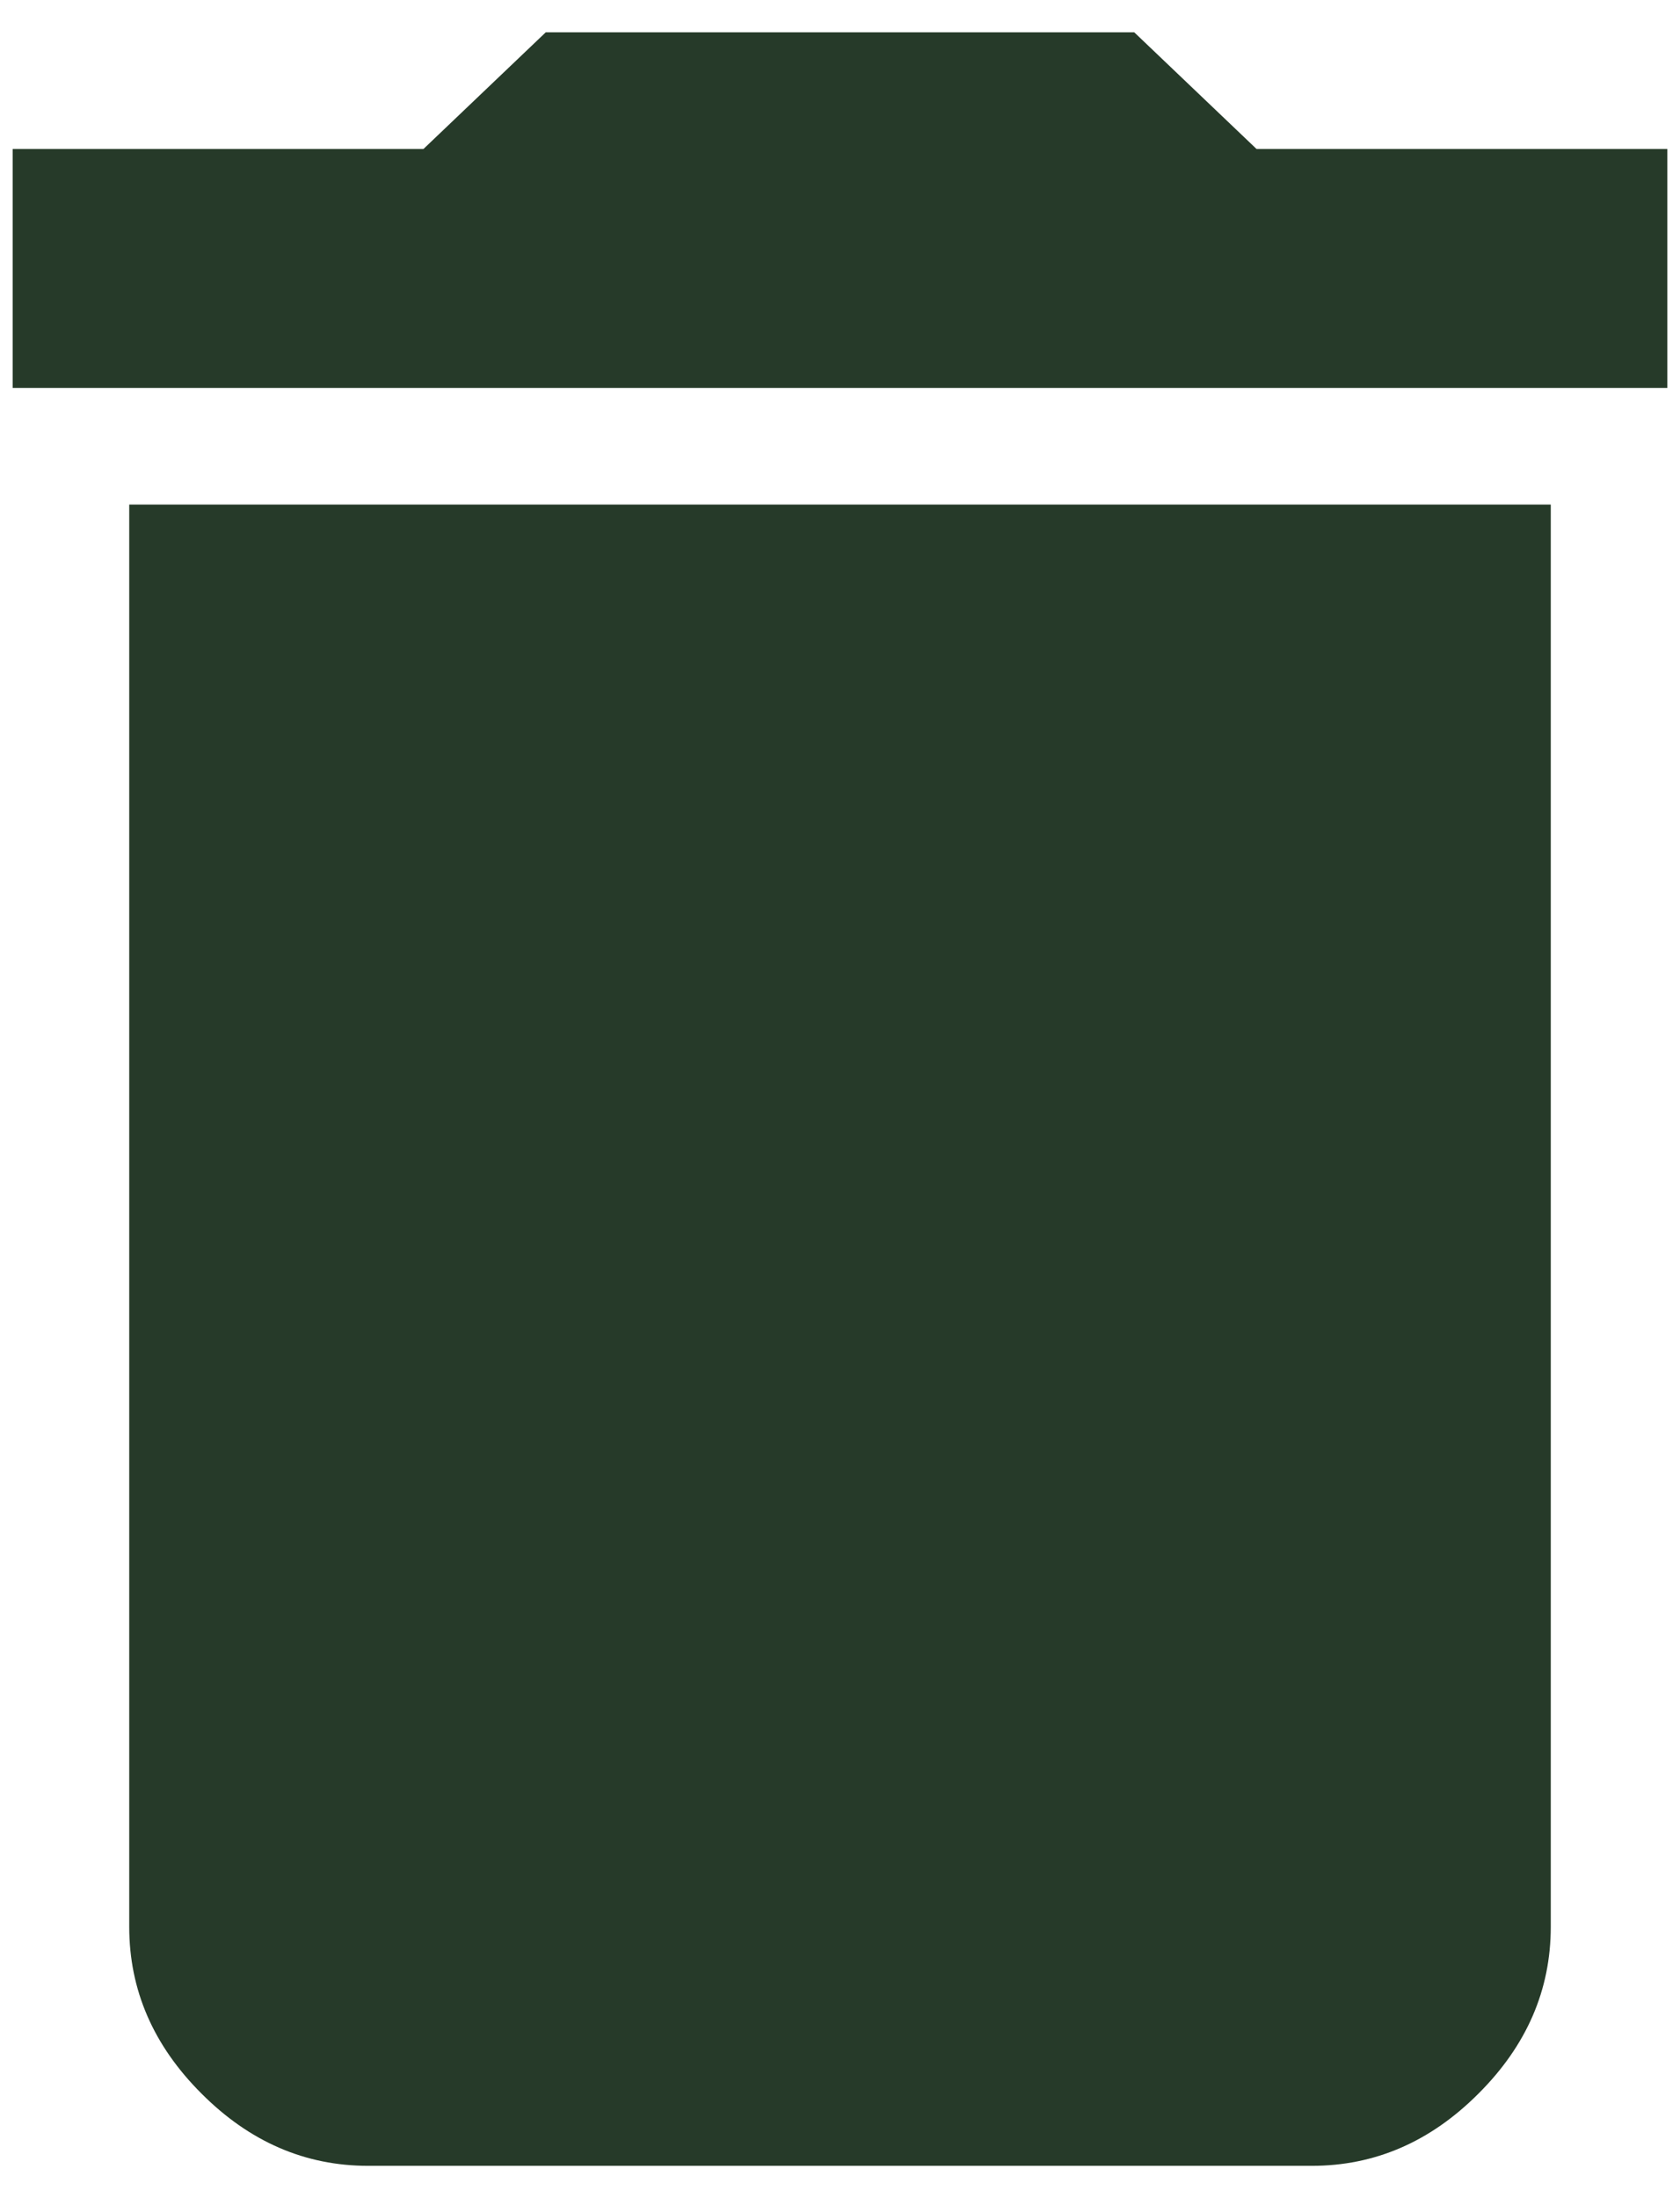 <svg width="13" height="17" viewBox="0 0 13 17" fill="none" xmlns="http://www.w3.org/2000/svg">
<path d="M12.902 1.152V3H0.098V1.152H3.277L4.223 0.25H8.777L9.723 1.152H12.902ZM1 14.902V3.902H12V14.902C12 15.389 11.814 15.819 11.441 16.191C11.069 16.564 10.639 16.75 10.152 16.75H2.848C2.361 16.75 1.931 16.564 1.559 16.191C1.186 15.819 1 15.389 1 14.902Z" fill="#263A29"/>
</svg>
